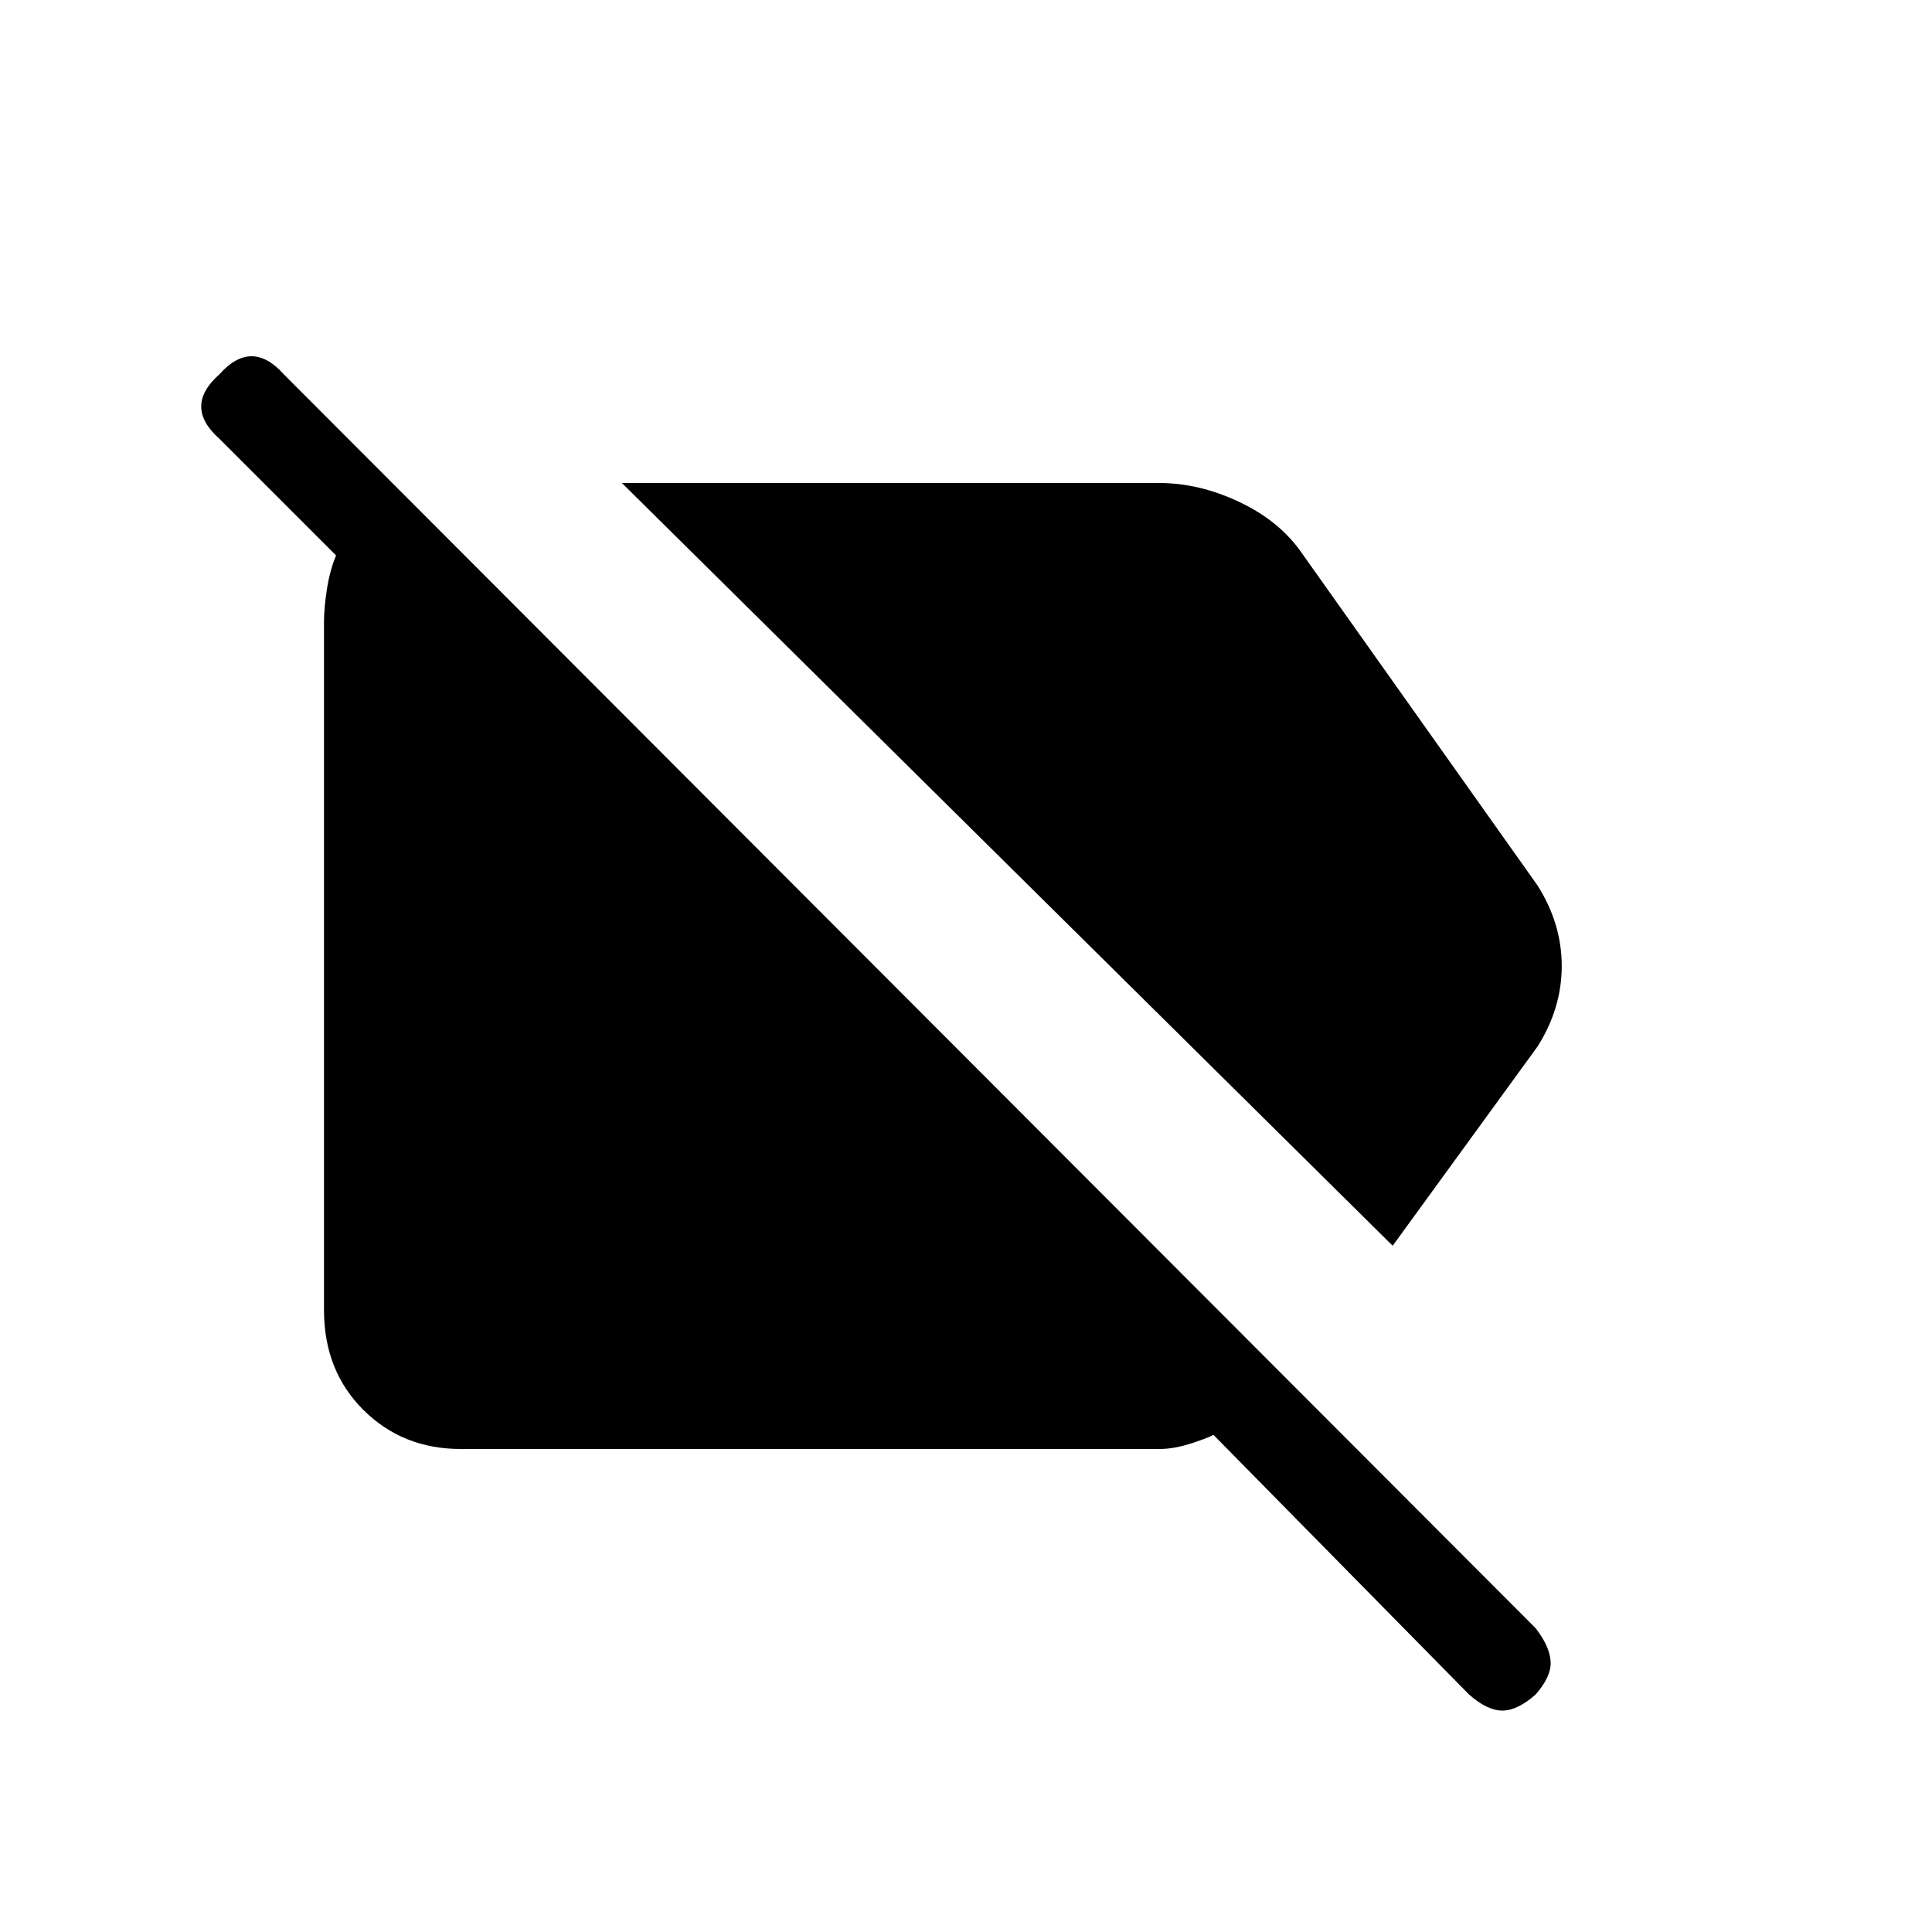 <svg xmlns="http://www.w3.org/2000/svg" height="20" width="20"><path d="M4.771 15q-.604 0-1.011-.406-.406-.406-.406-1.032V6.438q0-.146.031-.344.032-.198.094-.344L2.271 4.542q-.188-.167-.188-.334 0-.166.188-.333.167-.187.333-.187.167 0 .334.187l12.958 12.979q.146.188.156.344.01.156-.156.344-.188.166-.344.166-.156 0-.344-.166l-2.646-2.688q-.083.042-.25.094Q12.146 15 12 15Zm9.646-2.104L6.438 5H12q.417 0 .833.198.417.198.646.531l2.438 3.438q.25.395.25.833 0 .438-.25.833Z"/></svg>